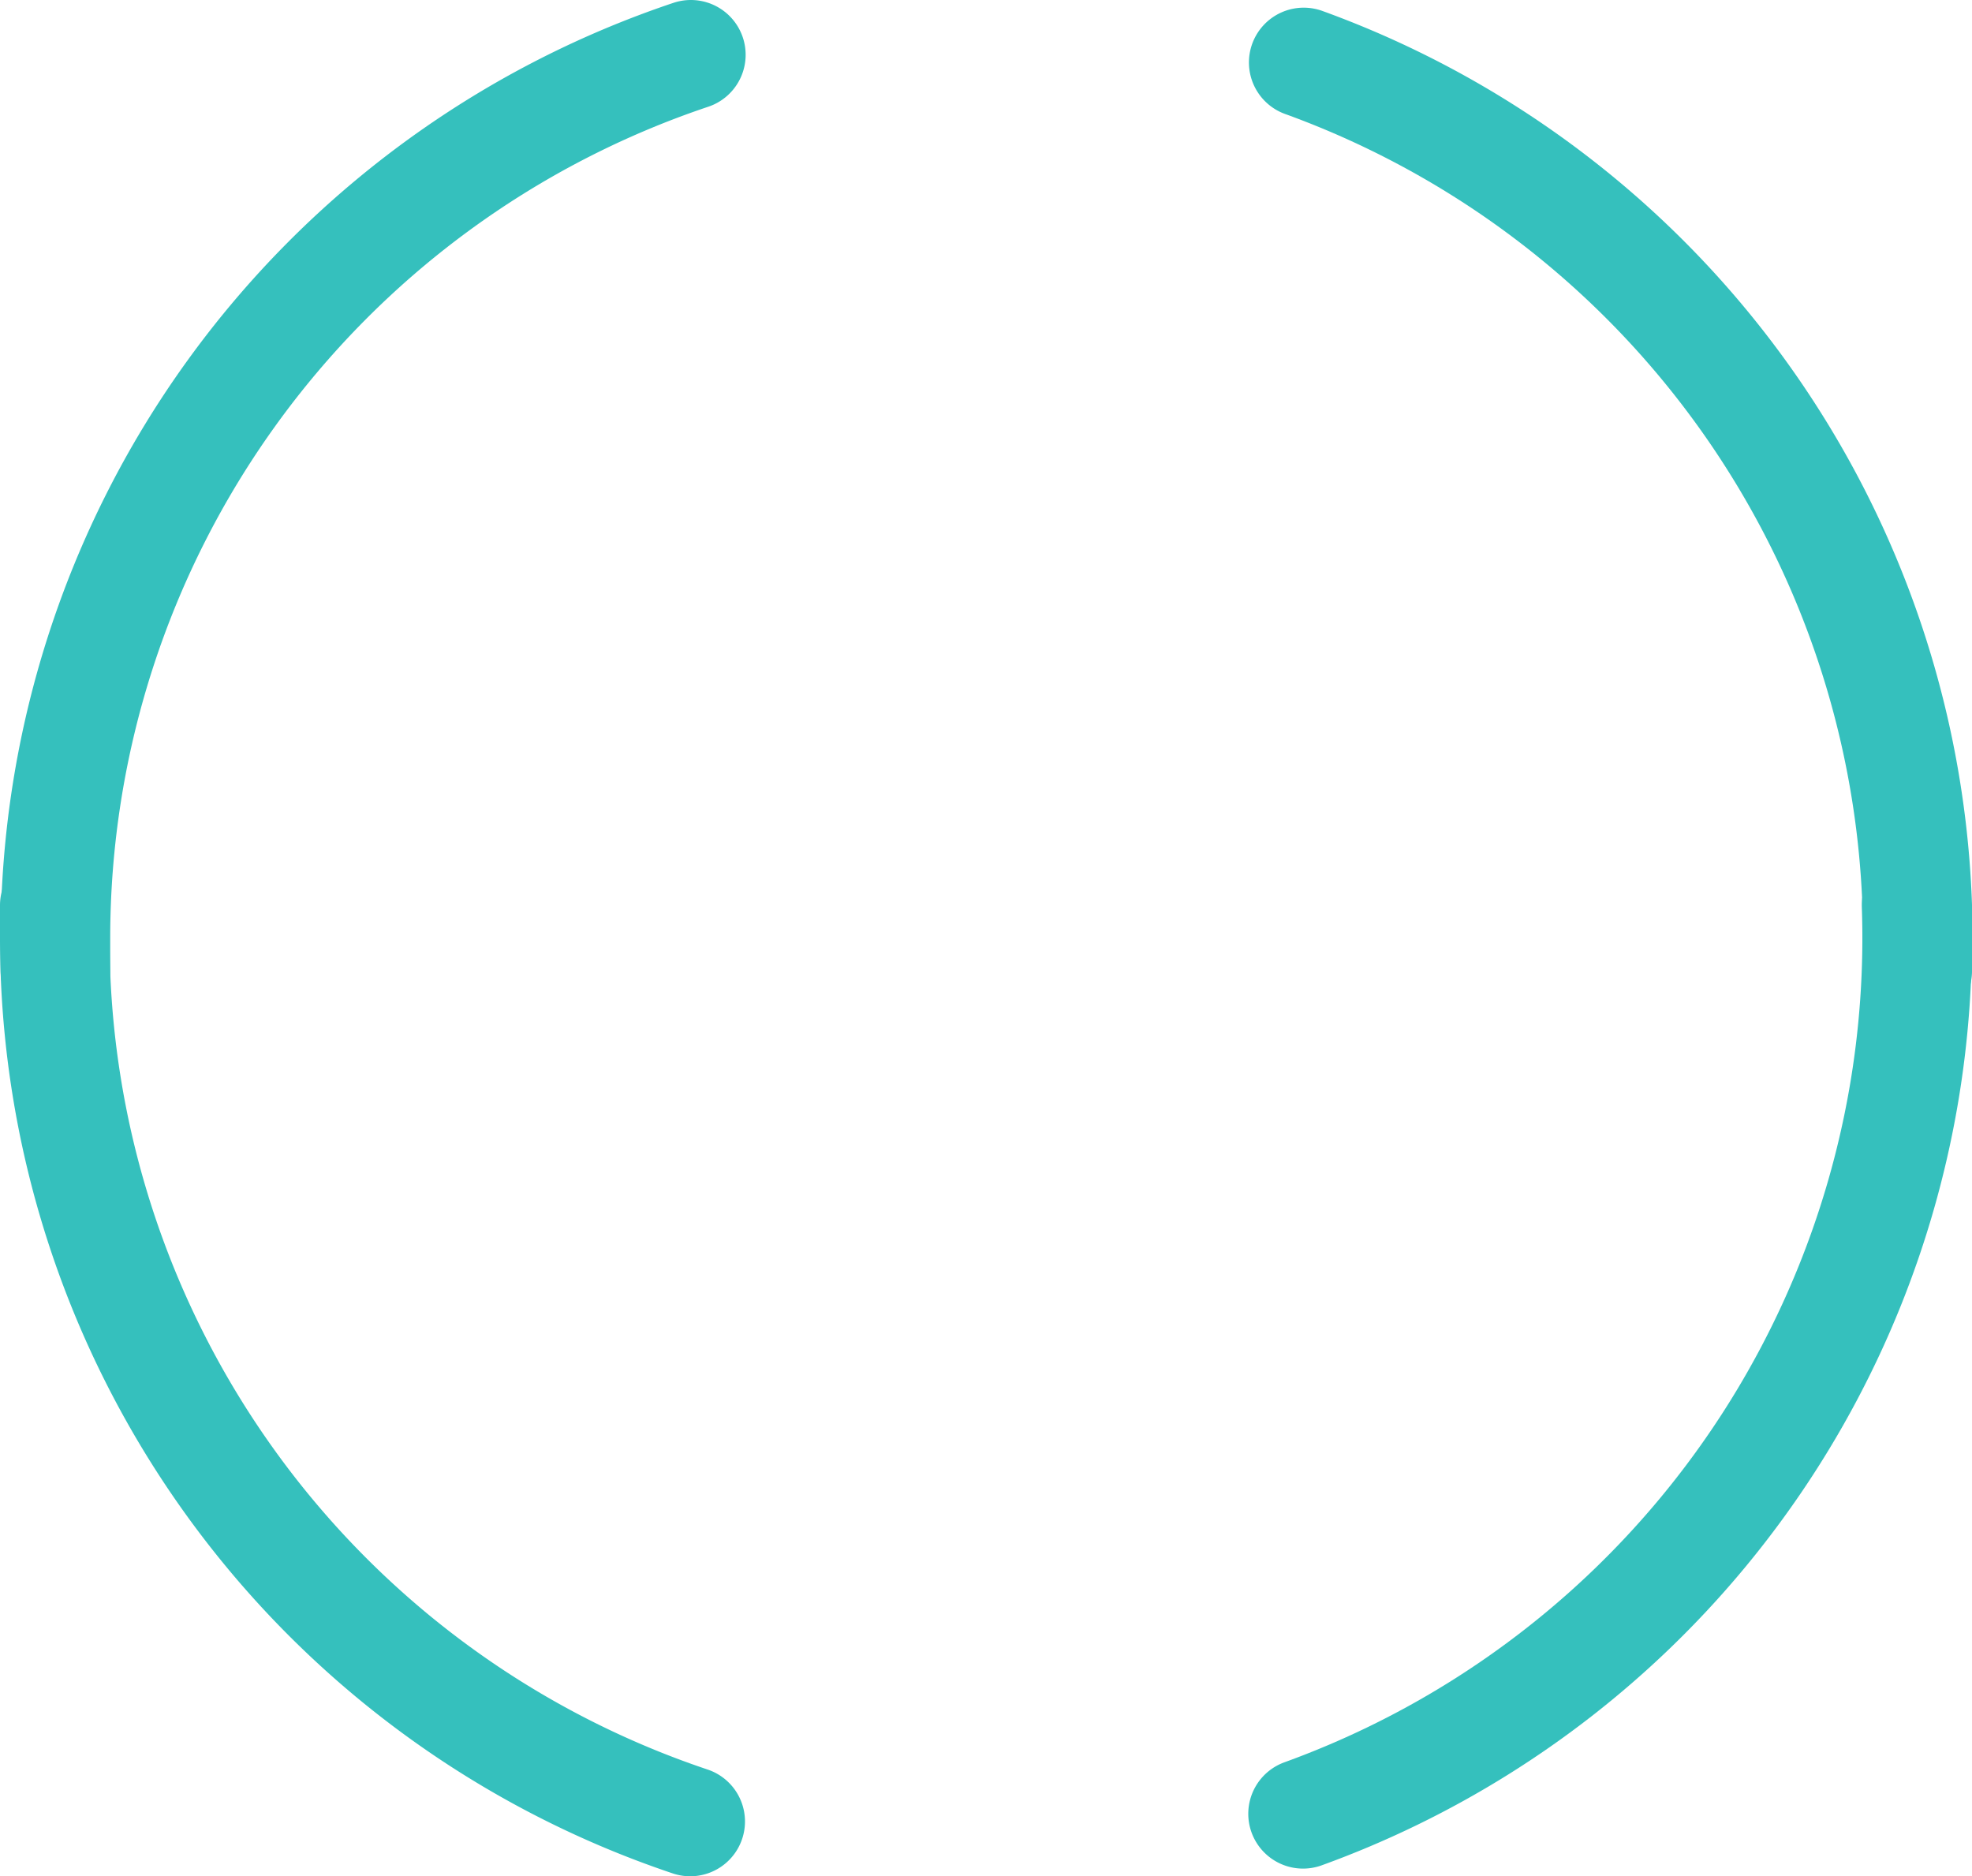 <svg id="Слой_1" data-name="Слой 1" xmlns="http://www.w3.org/2000/svg" viewBox="0 0 90 85.62"><defs><style>.cls-1{fill:none;stroke:#35c0bd;stroke-linecap:round;stroke-miterlimit:10;stroke-width:5px;}</style></defs><path class="cls-1" d="M625.17,327.05q0-.75,0-1.5a42.52,42.52,0,0,1,29-40.31" transform="translate(-622.64 -282.74)"/><path class="cls-1" d="M682.14,285.59a42.51,42.51,0,0,1,28,41.46" transform="translate(-622.64 -282.74)"/><path class="cls-1" d="M654.14,365.86a42.52,42.52,0,0,1-29-40.31q0-.75,0-1.5" transform="translate(-622.64 -282.74)"/><path class="cls-1" d="M710.11,324.05a42.51,42.51,0,0,1-28,41.46" transform="translate(-622.64 -282.74)"/></svg>